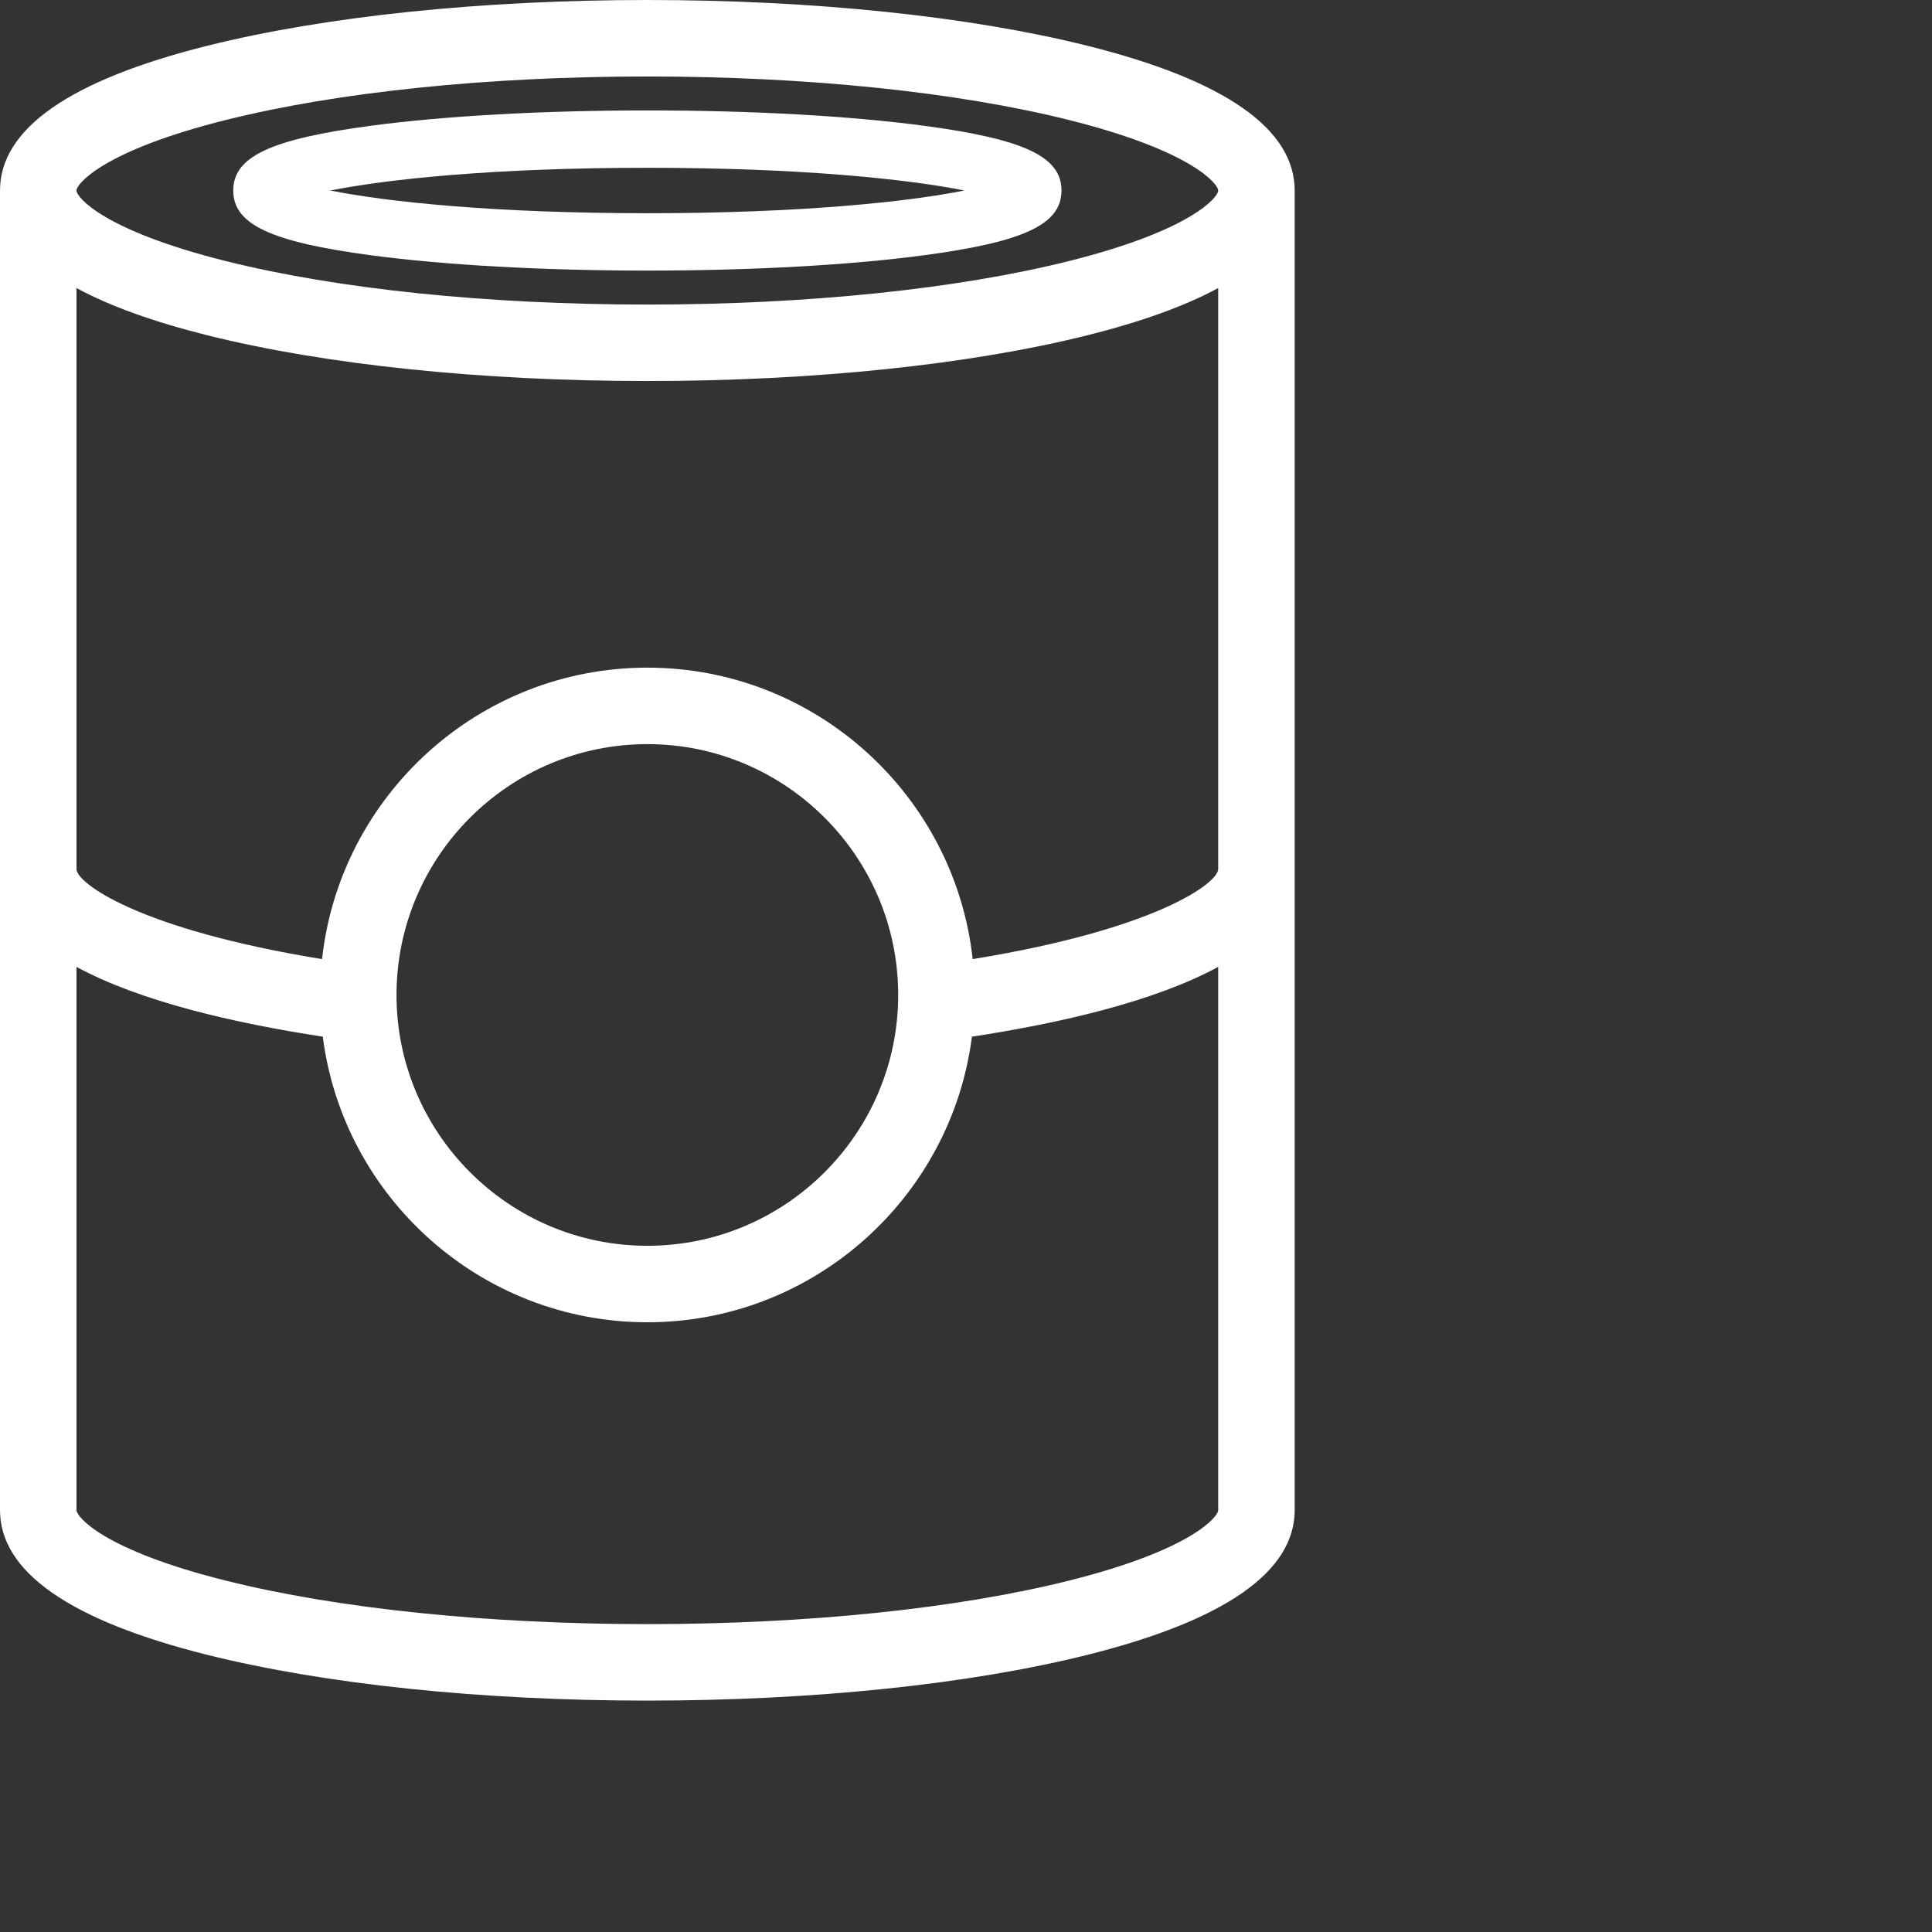 <?xml version="1.0" encoding="iso-8859-1"?>
<!-- Generator: Adobe Illustrator 18.0.0, SVG Export Plug-In . SVG Version: 6.00 Build 0)  -->
<!DOCTYPE svg PUBLIC "-//W3C//DTD SVG 1.1//EN" "http://www.w3.org/Graphics/SVG/1.1/DTD/svg11.dtd">
<svg xmlns="http://www.w3.org/2000/svg" xmlns:xlink="http://www.w3.org/1999/xlink" version="1.1" id="Capa_1" x="0px" y="0px" viewBox="0 0 303.124 303.124" style="enable-background:new 0 0 303.124 303.124;" xml:space="preserve" width="512px" height="512px">
<rect x="0" y="0" width="303.124" height="303.124" fill="#333333" stroke="none"/>
<g>
	<path d="M170.599,7.178C152.086,2.549,127.571,0,101.569,0C75.567,0,51.051,2.549,32.538,7.178C10.947,12.576,0,20.219,0,29.895   V236.93c0,9.675,10.947,17.317,32.538,22.713c18.512,4.627,43.028,7.175,69.031,7.175c26.003,0,50.518-2.548,69.028-7.175   c21.589-5.396,32.535-13.038,32.535-22.713V29.895C203.133,20.219,192.187,12.576,170.599,7.178z M191.133,136.356   c0,2.155-9.659,9.435-38.523,14.123c-2.813-25.679-24.625-45.728-51.04-45.728c-26.416,0-48.23,20.049-51.043,45.728   C21.66,145.791,12,138.512,12,136.356V45.193c5.184,2.81,12.031,5.287,20.538,7.413c18.514,4.628,43.03,7.176,69.032,7.176   c26.002,0,50.517-2.549,69.028-7.176c8.506-2.126,15.352-4.603,20.535-7.413V136.356z M62.212,156.105   c0-21.7,17.656-39.354,39.357-39.354c21.7,0,39.354,17.654,39.354,39.354s-17.654,39.355-39.354,39.355   C79.868,195.46,62.212,177.806,62.212,156.105z M35.448,18.82C53.038,14.422,76.52,12,101.569,12c25.049,0,48.53,2.422,66.118,6.82   c19.273,4.819,23.445,10.041,23.445,11.075c0,1.034-4.172,6.252-23.445,11.071c-17.588,4.396-41.069,6.818-66.118,6.818   c-25.05,0-48.532-2.421-66.122-6.818C16.172,36.147,12,30.928,12,29.895C12,28.86,16.172,23.639,35.448,18.82z M167.688,248.001   c-17.586,4.396-41.067,6.817-66.118,6.817s-48.533-2.421-66.122-6.817C16.172,243.184,12,237.964,12,236.93V151.7   c9.956,5.41,24.685,8.818,38.643,10.951c3.227,25.235,24.826,44.809,50.926,44.809c26.099,0,47.696-19.574,50.923-44.809   c13.957-2.133,28.686-5.541,38.641-10.951v85.229C191.133,237.964,186.961,243.184,167.688,248.001z" fill="#ffffff"/>
	<path d="M58.214,40.053c11.613,1.548,27.011,2.401,43.355,2.401c16.348,0,31.746-0.853,43.359-2.401   c15.759-2.101,21.618-4.855,21.618-10.162c0-5.308-5.859-8.063-21.618-10.164c-11.612-1.549-27.011-2.401-43.359-2.401   c-16.346,0-31.743,0.852-43.355,2.401c-15.76,2.101-21.619,4.856-21.619,10.164C36.595,35.198,42.454,37.952,58.214,40.053z    M101.569,26.326c24.183,0,40.893,1.795,49.741,3.564c-8.85,1.769-25.56,3.564-49.741,3.564c-24.178,0-40.889-1.795-49.738-3.564   C60.68,28.122,77.388,26.326,101.569,26.326z" fill="#ffffff"/>
</g>
<g>
</g>
<g>
</g>
<g>
</g>
<g>
</g>
<g>
</g>
<g>
</g>
<g>
</g>
<g>
</g>
<g>
</g>
<g>
</g>
<g>
</g>
<g>
</g>
<g>
</g>
<g>
</g>
<g>
</g>
</svg>
